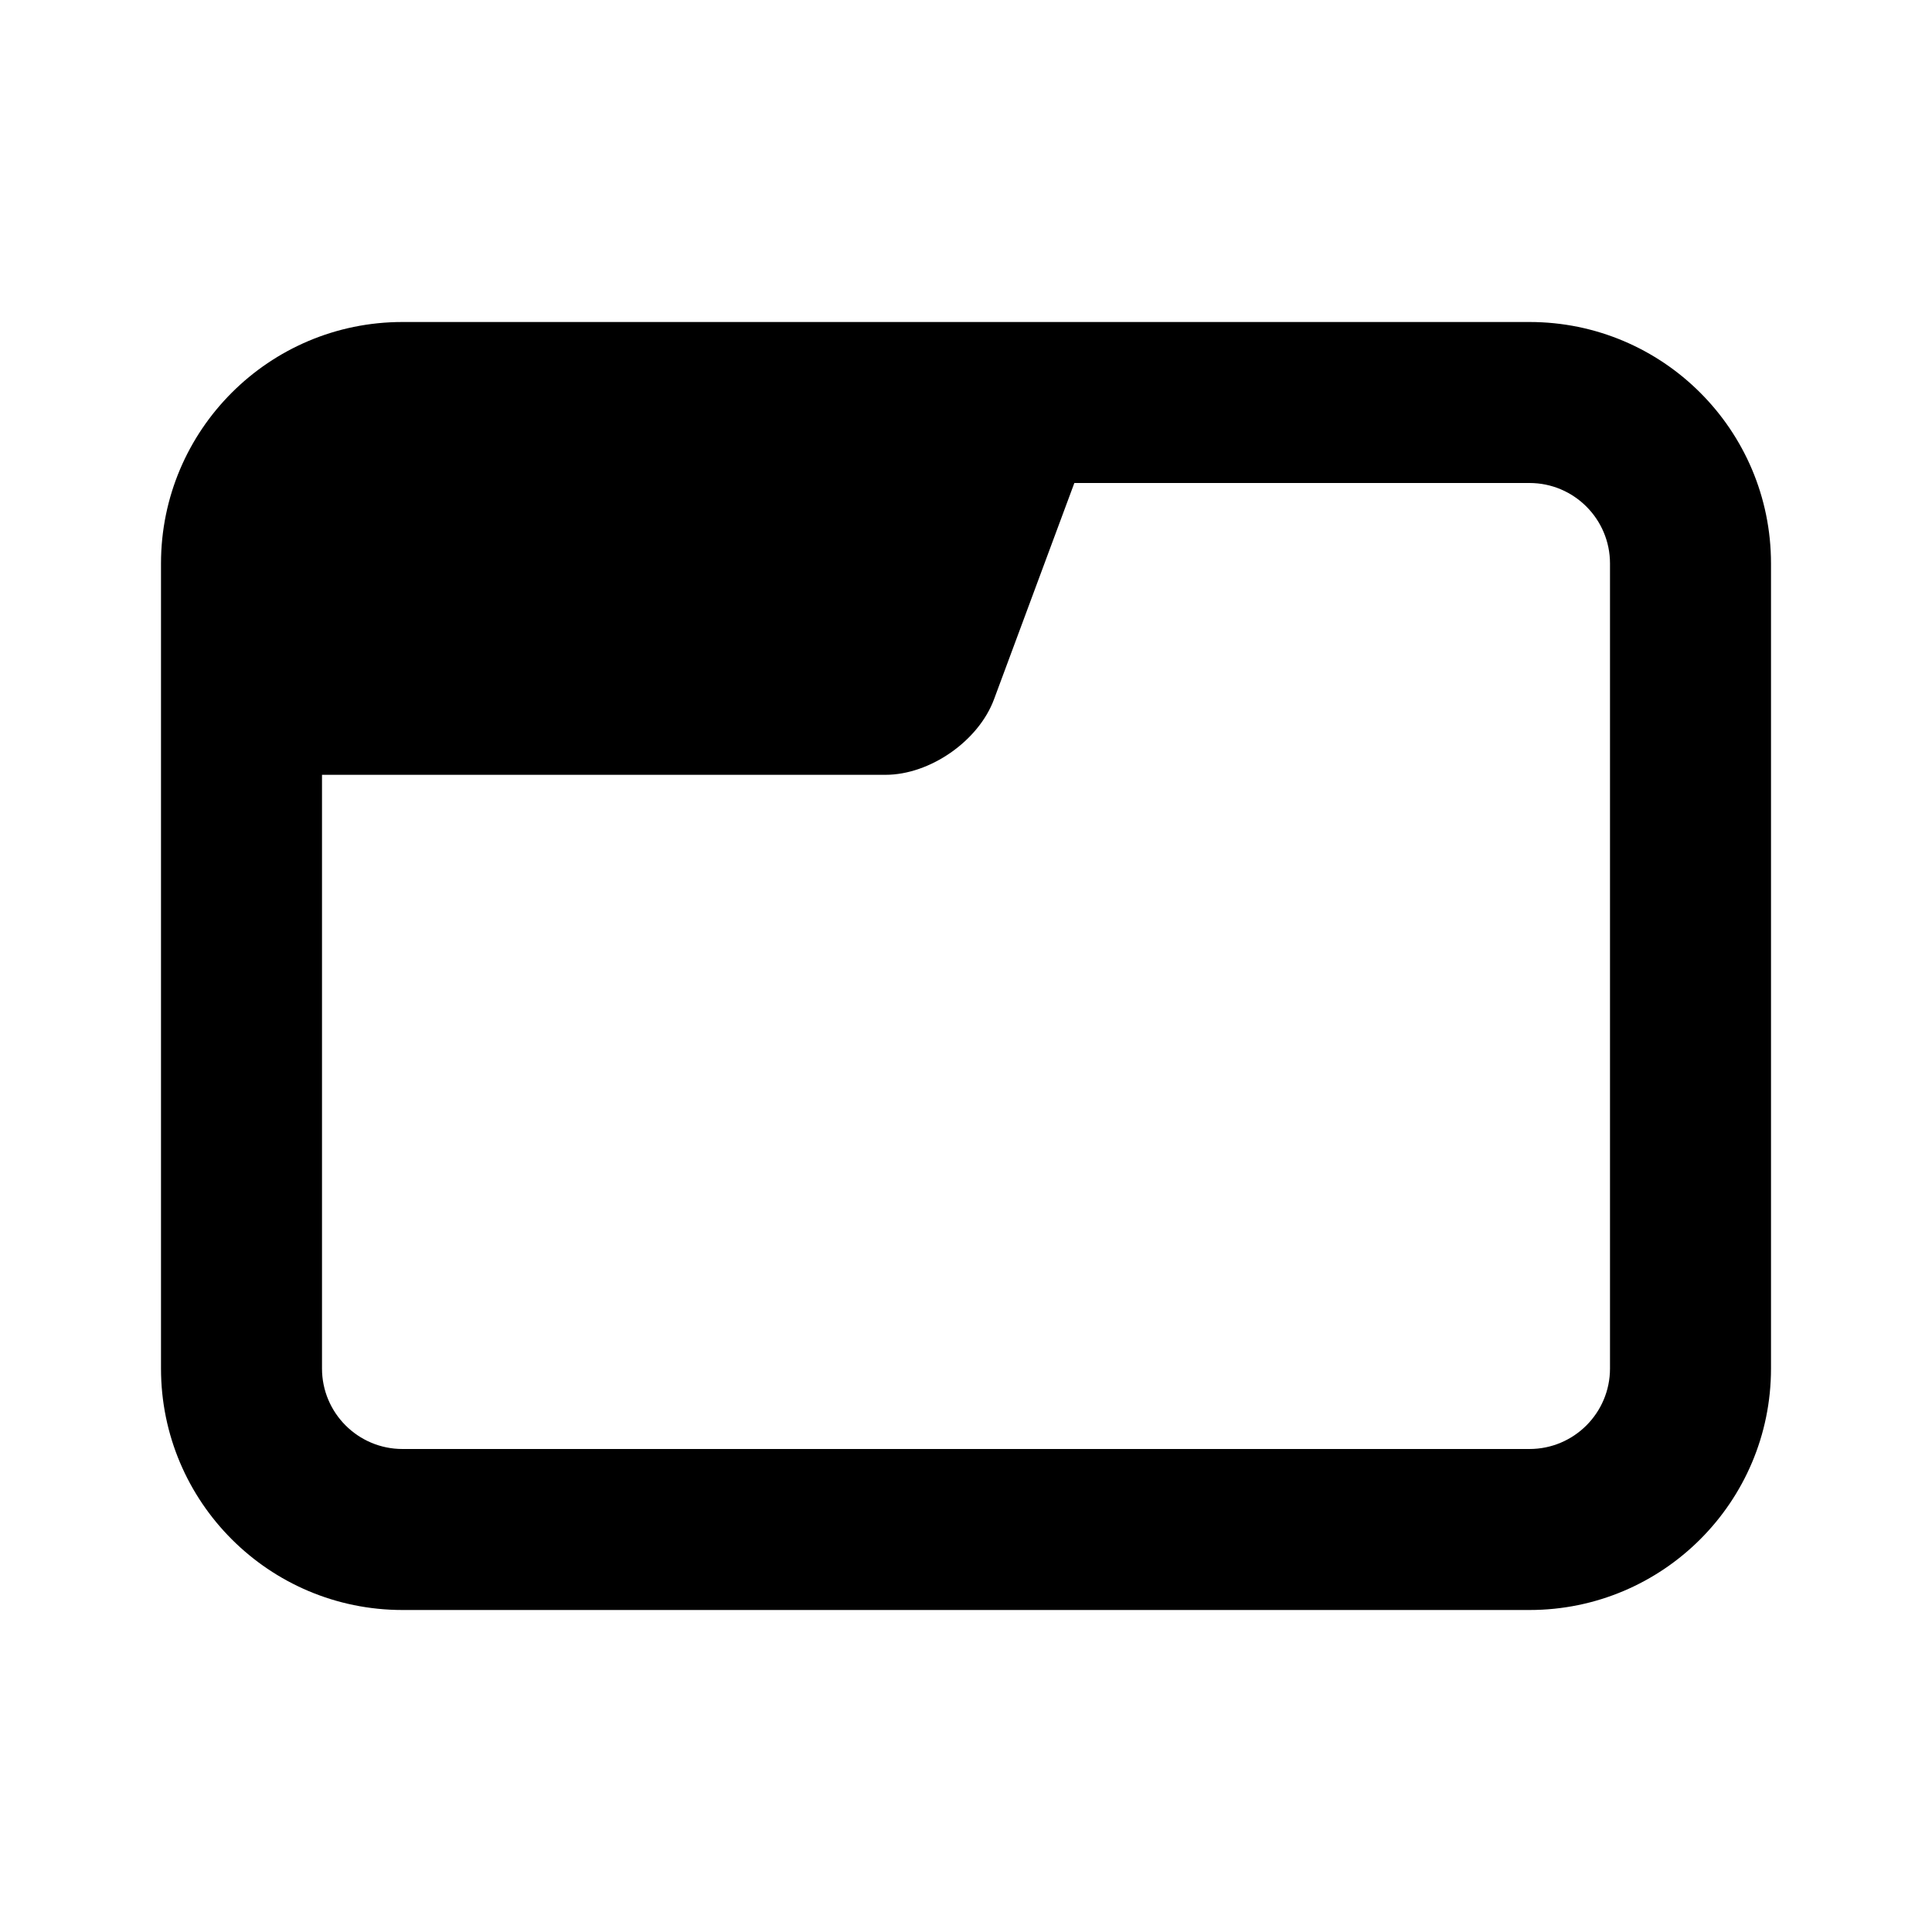 <svg xmlns='http://www.w3.org/2000/svg' id='icons_tab' viewBox='0 0 24 24'>
<path fill-rule='evenodd' clip-rule='evenodd' d='M5 4C3.343 4 2 5.343 2 7L2 17C2 18.657 3.343 20 5 20L19 20C20.657 20 22 18.657 22 17L22 7C22 5.343 20.657 4 19 4L5 4zM4 9.625L11 9.625C11.552 9.625 12.156 9.205 12.348 8.687L13.346 6L19 6C19.552 6 20 6.448 20 7L20 17C20 17.552 19.552 18 19 18L5 18C4.448 18 4 17.552 4 17L4 9.625z' />
</svg>